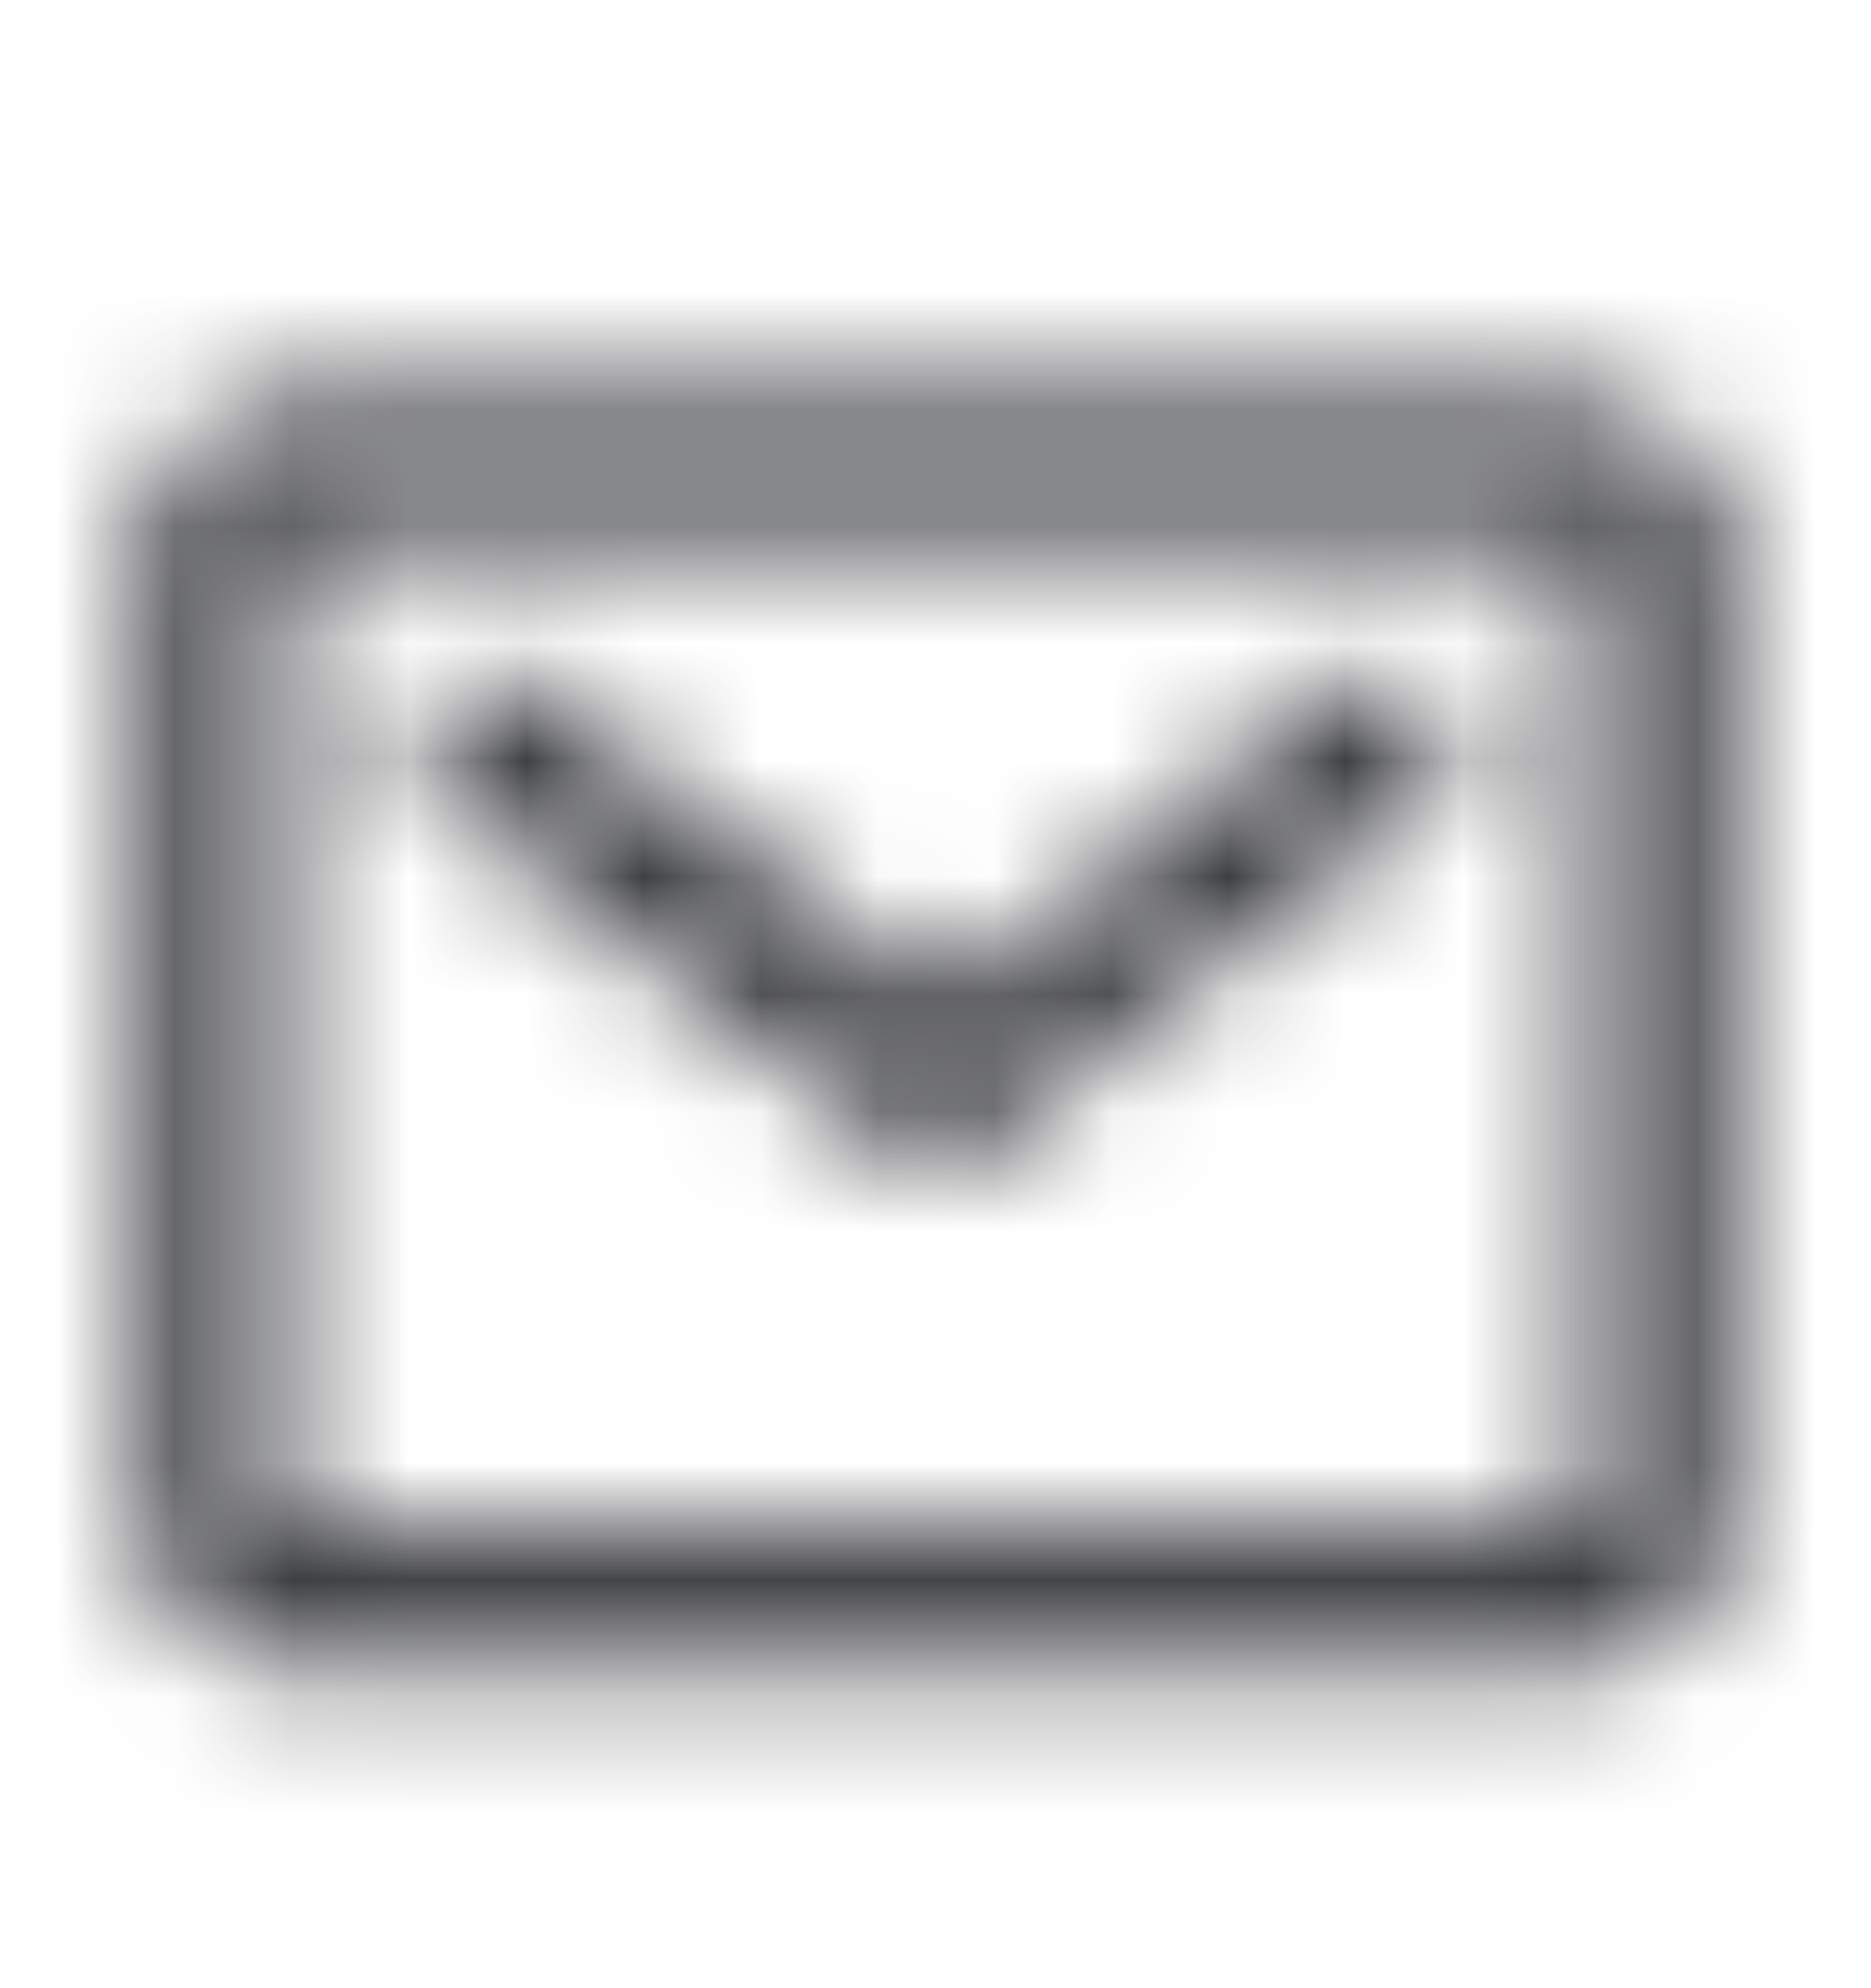 <svg width="16" height="17" viewBox="0 0 16 17" fill="none" xmlns="http://www.w3.org/2000/svg">
<mask id="mask0_2551_59775" style="mask-type:alpha" maskUnits="userSpaceOnUse" x="0" y="0" width="16" height="17">
<path fill-rule="evenodd" clip-rule="evenodd" d="M2.88 3.417C2.711 3.417 2.55 3.417 2.414 3.429C2.265 3.441 2.095 3.469 1.925 3.556C1.687 3.677 1.493 3.871 1.372 4.109C1.285 4.279 1.257 4.449 1.245 4.597C1.234 4.733 1.234 4.895 1.234 5.064V12.637C1.234 12.807 1.234 12.968 1.245 13.104C1.257 13.252 1.285 13.423 1.372 13.592C1.493 13.831 1.687 14.025 1.925 14.146C2.095 14.233 2.265 14.261 2.414 14.273C2.55 14.284 2.711 14.284 2.88 14.284H13.12C13.29 14.284 13.451 14.284 13.587 14.273C13.735 14.261 13.905 14.233 14.075 14.146C14.314 14.025 14.508 13.831 14.629 13.592C14.716 13.423 14.744 13.252 14.756 13.104C14.767 12.968 14.767 12.807 14.767 12.637V5.064C14.767 4.895 14.767 4.733 14.756 4.597C14.744 4.449 14.716 4.279 14.629 4.109C14.508 3.871 14.314 3.677 14.075 3.556C13.905 3.469 13.735 3.441 13.587 3.429C13.451 3.417 13.29 3.417 13.12 3.417H2.88ZM2.433 4.679C2.433 4.642 2.463 4.612 2.5 4.612H13.5C13.537 4.612 13.567 4.642 13.567 4.679V13.012C13.567 13.049 13.537 13.079 13.5 13.079H2.5C2.463 13.079 2.433 13.049 2.433 13.012V4.679ZM4.536 5.875C4.275 5.671 3.898 5.717 3.694 5.978C3.49 6.239 3.536 6.616 3.797 6.82L8.004 10.11L12.203 6.82C12.464 6.616 12.51 6.239 12.306 5.978C12.101 5.717 11.724 5.671 11.463 5.875L8.003 8.586L4.536 5.875Z" fill="#171719"/>
</mask>
<g mask="url(#mask0_2551_59775)">
<rect y="0.848" width="16" height="16" fill="#37383C" fillOpacity="0.61"/>
</g>
</svg>
